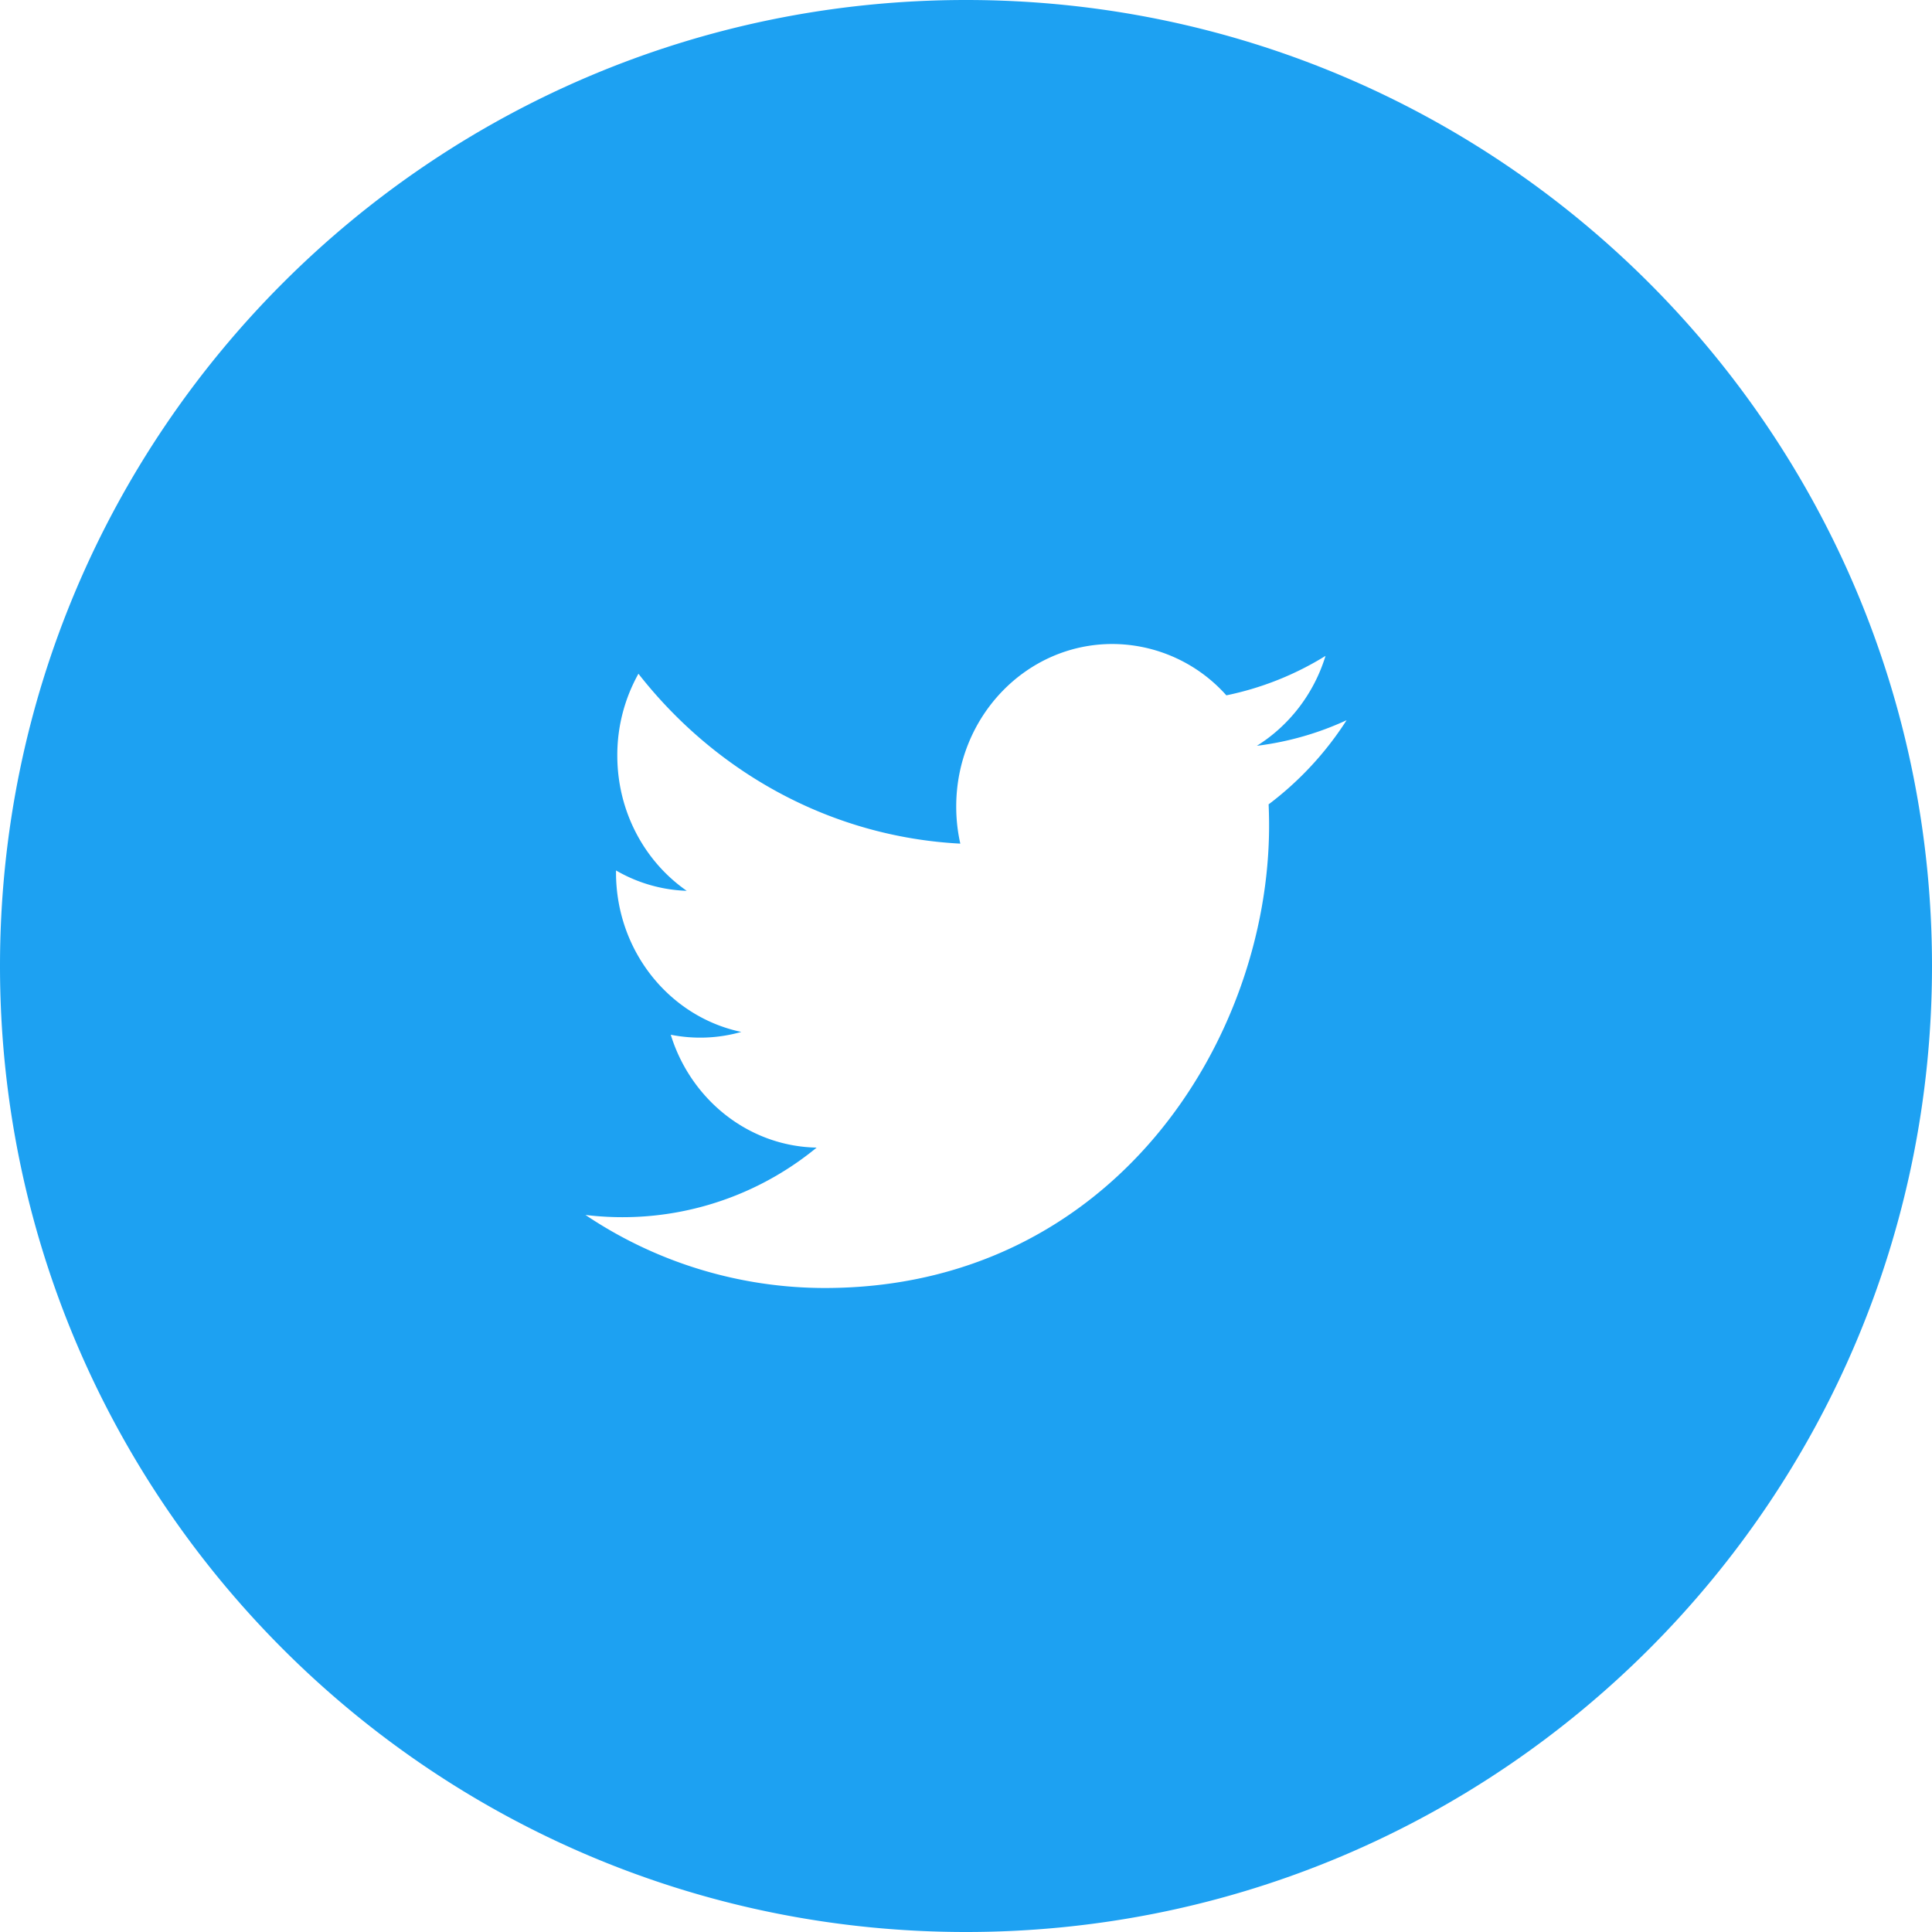 <svg xmlns="http://www.w3.org/2000/svg" width="33" height="33" viewBox="0 0 33 33">
    <path fill="#1DA1F2" fill-rule="evenodd" d="M16.5 33C7.387 33 0 25.613 0 16.5S7.387 0 16.5 0 33 7.387 33 16.5 25.613 33 16.5 33zM23 12.302c-.478.221-.992.37-1.532.437.55-.343.974-.887 1.173-1.536a5.21 5.21 0 0 1-1.694.674A2.616 2.616 0 0 0 19 11c-1.473 0-2.667 1.243-2.667 2.777 0 .218.024.43.07.633-2.217-.116-4.183-1.222-5.498-2.902a2.85 2.85 0 0 0-.361 1.396c0 .964.47 1.814 1.186 2.312a2.575 2.575 0 0 1-1.208-.348v.035c0 1.346.92 2.468 2.14 2.723a2.57 2.57 0 0 1-1.205.048c.34 1.103 1.325 1.906 2.492 1.928A5.219 5.219 0 0 1 10 20.752 7.333 7.333 0 0 0 14.088 22c4.906 0 7.589-4.231 7.589-7.901 0-.12-.003-.24-.008-.36A5.55 5.55 0 0 0 23 12.303z"/>
</svg>
